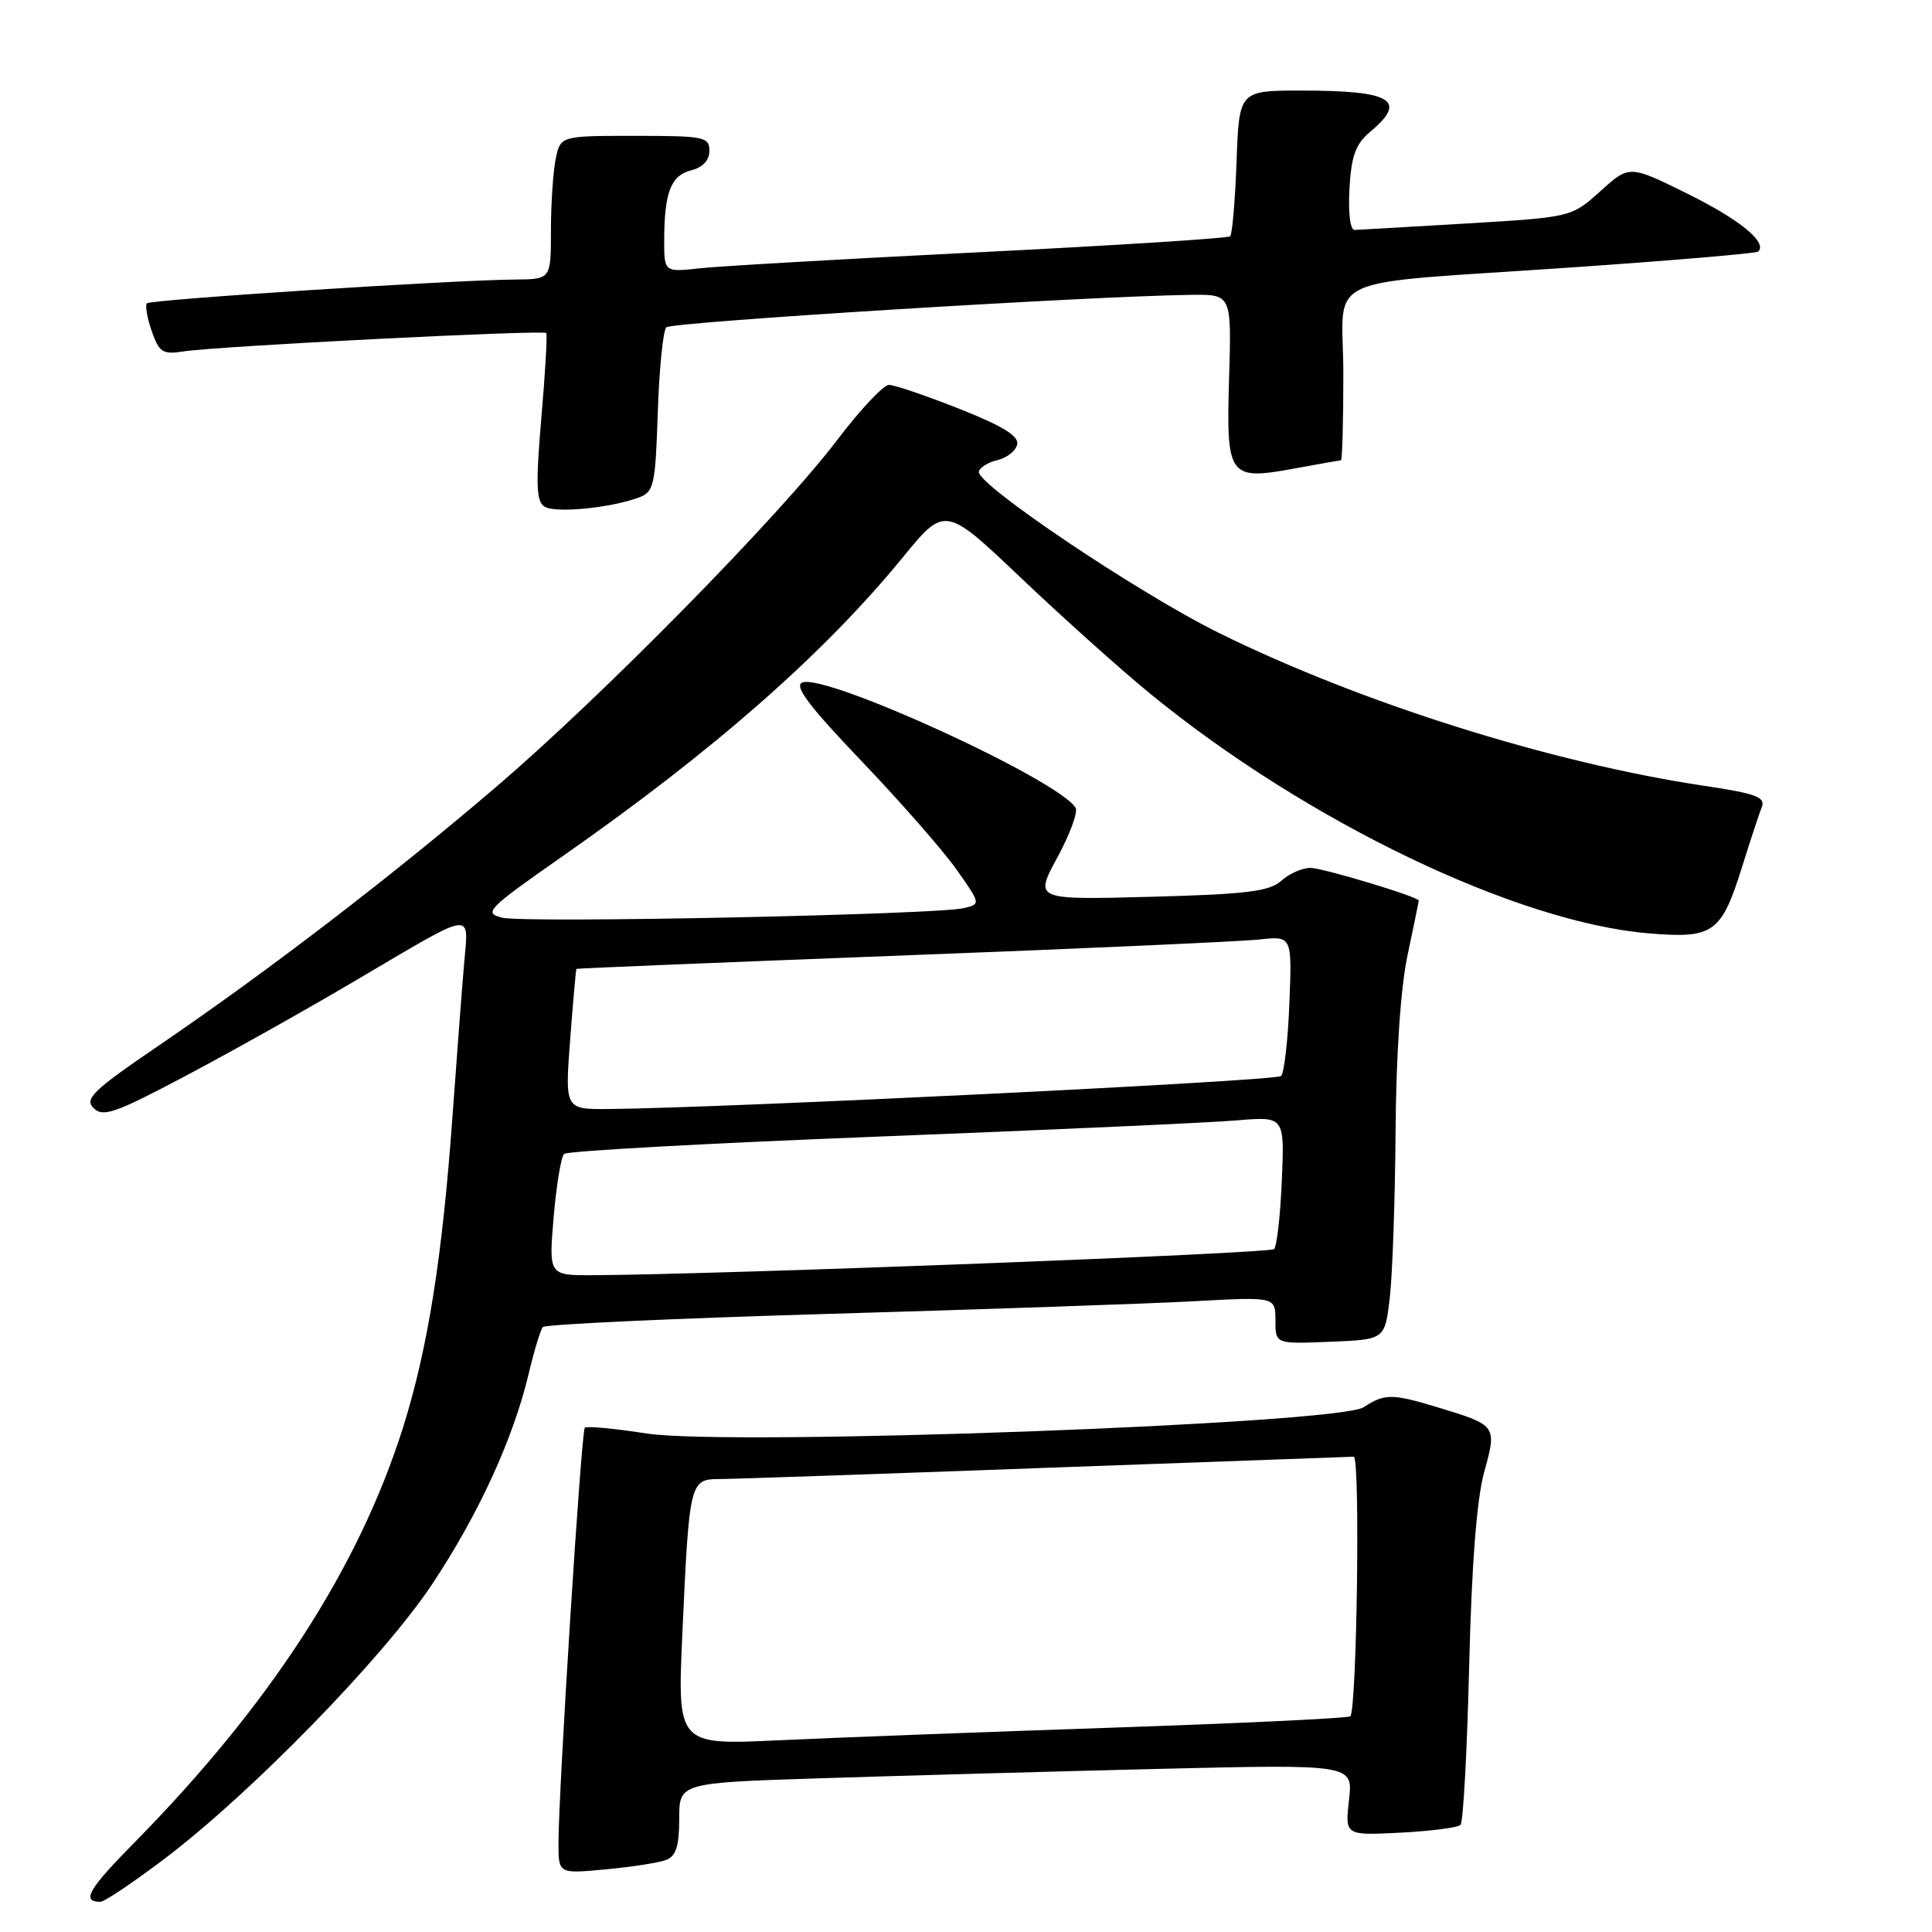 <?xml version="1.0" encoding="UTF-8" standalone="no"?>
<!DOCTYPE svg PUBLIC "-//W3C//DTD SVG 1.1//EN" "http://www.w3.org/Graphics/SVG/1.1/DTD/svg11.dtd" >
<svg xmlns="http://www.w3.org/2000/svg" xmlns:xlink="http://www.w3.org/1999/xlink" version="1.1" viewBox="0 0 256 256">
 <g >
 <path fill="currentColor"
d=" M 21.86 246.25 C 33.36 237.53 50.78 219.65 57.24 209.95 C 63.42 200.65 68.01 190.63 70.06 182.00 C 70.78 178.97 71.62 176.20 71.93 175.84 C 72.24 175.48 89.38 174.69 110.00 174.09 C 130.62 173.49 152.34 172.74 158.25 172.42 C 169.00 171.83 169.00 171.83 169.00 174.96 C 169.00 178.09 169.00 178.09 176.25 177.79 C 183.50 177.50 183.50 177.50 184.15 172.00 C 184.51 168.97 184.85 159.07 184.92 150.00 C 184.99 139.67 185.59 130.88 186.52 126.50 C 187.33 122.65 188.00 119.43 188.00 119.34 C 188.00 118.84 175.28 115.00 173.63 115.00 C 172.55 115.00 170.81 115.77 169.77 116.71 C 168.21 118.12 165.21 118.49 152.47 118.83 C 137.06 119.24 137.06 119.24 140.10 113.63 C 141.77 110.55 142.86 107.58 142.52 107.03 C 140.22 103.31 109.48 89.22 106.32 90.43 C 105.17 90.87 107.15 93.51 114.14 100.83 C 119.29 106.22 124.96 112.69 126.74 115.21 C 129.95 119.76 129.96 119.79 127.74 120.33 C 124.09 121.20 69.47 122.34 66.55 121.60 C 64.02 120.97 64.53 120.46 74.68 113.36 C 94.57 99.46 109.17 86.63 119.57 73.92 C 125.22 67.01 125.22 67.01 135.33 76.62 C 140.89 81.90 148.60 88.81 152.47 91.97 C 173.16 108.88 201.04 122.26 218.55 123.68 C 227.09 124.38 228.09 123.65 230.89 114.70 C 231.95 111.29 233.11 107.79 233.45 106.93 C 233.97 105.63 232.65 105.14 225.79 104.12 C 205.51 101.08 180.24 93.12 161.50 83.86 C 150.89 78.62 129.39 64.18 129.70 62.50 C 129.80 61.95 130.92 61.26 132.19 60.96 C 133.45 60.66 134.62 59.72 134.79 58.86 C 135.00 57.76 132.79 56.41 127.09 54.16 C 122.70 52.42 118.51 51.00 117.79 51.00 C 117.07 51.00 114.01 54.25 110.99 58.23 C 103.30 68.36 79.81 92.25 65.67 104.33 C 51.80 116.19 35.54 128.65 21.17 138.45 C 12.32 144.48 11.16 145.59 12.40 146.83 C 13.64 148.07 15.25 147.51 24.56 142.58 C 30.47 139.46 40.61 133.77 47.11 129.93 C 63.16 120.47 62.09 120.64 61.50 127.64 C 61.22 130.87 60.53 140.03 59.95 148.00 C 58.61 166.65 56.68 178.74 53.40 189.16 C 47.52 207.78 35.78 225.91 17.72 244.24 C 11.69 250.36 10.76 252.00 13.30 252.00 C 13.84 252.00 17.69 249.41 21.86 246.25 Z  M 88.26 246.45 C 89.58 245.95 90.00 244.62 90.00 241.01 C 90.00 236.23 90.00 236.23 108.75 235.63 C 119.06 235.30 139.15 234.74 153.39 234.39 C 179.29 233.77 179.29 233.77 178.75 238.49 C 178.22 243.21 178.22 243.21 185.54 242.84 C 189.57 242.63 193.16 242.17 193.52 241.81 C 193.89 241.45 194.40 232.00 194.67 220.82 C 195.00 207.33 195.67 198.69 196.65 195.10 C 198.37 188.89 198.34 188.86 190.57 186.50 C 184.45 184.64 183.48 184.64 180.68 186.47 C 177.29 188.70 96.71 191.64 85.71 189.95 C 81.43 189.28 77.73 188.94 77.49 189.18 C 77.02 189.64 74.00 237.38 74.00 244.24 C 74.00 248.29 74.00 248.29 80.26 247.70 C 83.71 247.38 87.31 246.82 88.26 246.45 Z  M 84.66 65.92 C 86.65 65.18 86.84 64.30 87.16 54.64 C 87.35 48.88 87.86 43.81 88.29 43.37 C 89.00 42.67 144.51 39.23 157.84 39.07 C 163.19 39.00 163.19 39.00 162.86 50.08 C 162.47 63.28 162.78 63.70 171.68 62.05 C 174.81 61.47 177.51 61.00 177.68 61.00 C 177.86 61.00 178.00 55.85 178.00 49.55 C 178.00 35.99 174.09 37.80 208.50 35.42 C 221.70 34.51 232.71 33.57 232.96 33.34 C 234.25 32.14 230.55 29.11 223.62 25.68 C 215.90 21.86 215.90 21.86 212.07 25.32 C 208.23 28.78 208.23 28.78 194.37 29.61 C 186.74 30.06 180.05 30.45 179.50 30.47 C 178.91 30.49 178.63 28.22 178.81 25.00 C 179.06 20.62 179.63 19.08 181.56 17.46 C 186.56 13.29 184.43 12.00 172.51 12.00 C 164.19 12.00 164.19 12.00 163.85 21.42 C 163.66 26.60 163.28 31.05 163.00 31.31 C 162.72 31.57 147.88 32.52 130.00 33.41 C 112.12 34.30 95.36 35.26 92.75 35.55 C 88.00 36.07 88.00 36.07 88.01 31.78 C 88.03 25.48 88.90 23.24 91.59 22.57 C 93.12 22.18 94.00 21.24 94.00 19.98 C 94.00 18.14 93.30 18.00 84.12 18.00 C 74.25 18.00 74.25 18.00 73.62 21.12 C 73.28 22.84 73.00 27.12 73.00 30.62 C 73.00 37.00 73.00 37.00 68.25 37.04 C 59.98 37.10 19.98 39.69 19.47 40.19 C 19.21 40.46 19.49 42.11 20.10 43.86 C 21.10 46.71 21.54 47.00 24.36 46.56 C 28.77 45.87 72.03 43.68 72.38 44.13 C 72.54 44.33 72.25 49.40 71.73 55.38 C 70.98 64.20 71.05 66.42 72.15 67.13 C 73.55 68.03 80.90 67.32 84.66 65.92 Z  M 73.36 161.30 C 73.72 157.06 74.34 153.28 74.75 152.90 C 75.16 152.51 93.95 151.48 116.50 150.60 C 139.05 149.72 160.36 148.76 163.85 148.46 C 170.21 147.92 170.21 147.92 169.85 156.38 C 169.66 161.03 169.19 165.14 168.82 165.51 C 168.24 166.10 95.53 168.88 78.60 168.97 C 72.71 169.00 72.71 169.00 73.36 161.30 Z  M 75.55 137.75 C 75.94 132.66 76.31 128.45 76.38 128.38 C 76.44 128.31 95.85 127.52 119.50 126.61 C 143.15 125.71 164.46 124.75 166.85 124.49 C 171.20 124.01 171.20 124.01 170.85 132.92 C 170.66 137.83 170.16 142.17 169.75 142.58 C 169.10 143.23 96.17 146.81 80.67 146.95 C 74.85 147.00 74.85 147.00 75.55 137.75 Z  M 90.42 216.36 C 91.33 196.32 91.41 196.00 95.33 195.98 C 97.07 195.98 116.50 195.31 138.50 194.50 C 160.50 193.70 178.90 193.03 179.38 193.02 C 180.25 193.00 179.80 226.54 178.92 227.42 C 178.67 227.67 164.52 228.34 147.48 228.92 C 130.44 229.50 110.48 230.25 103.12 230.60 C 89.75 231.22 89.75 231.22 90.42 216.36 Z "/>
</g>
</svg>